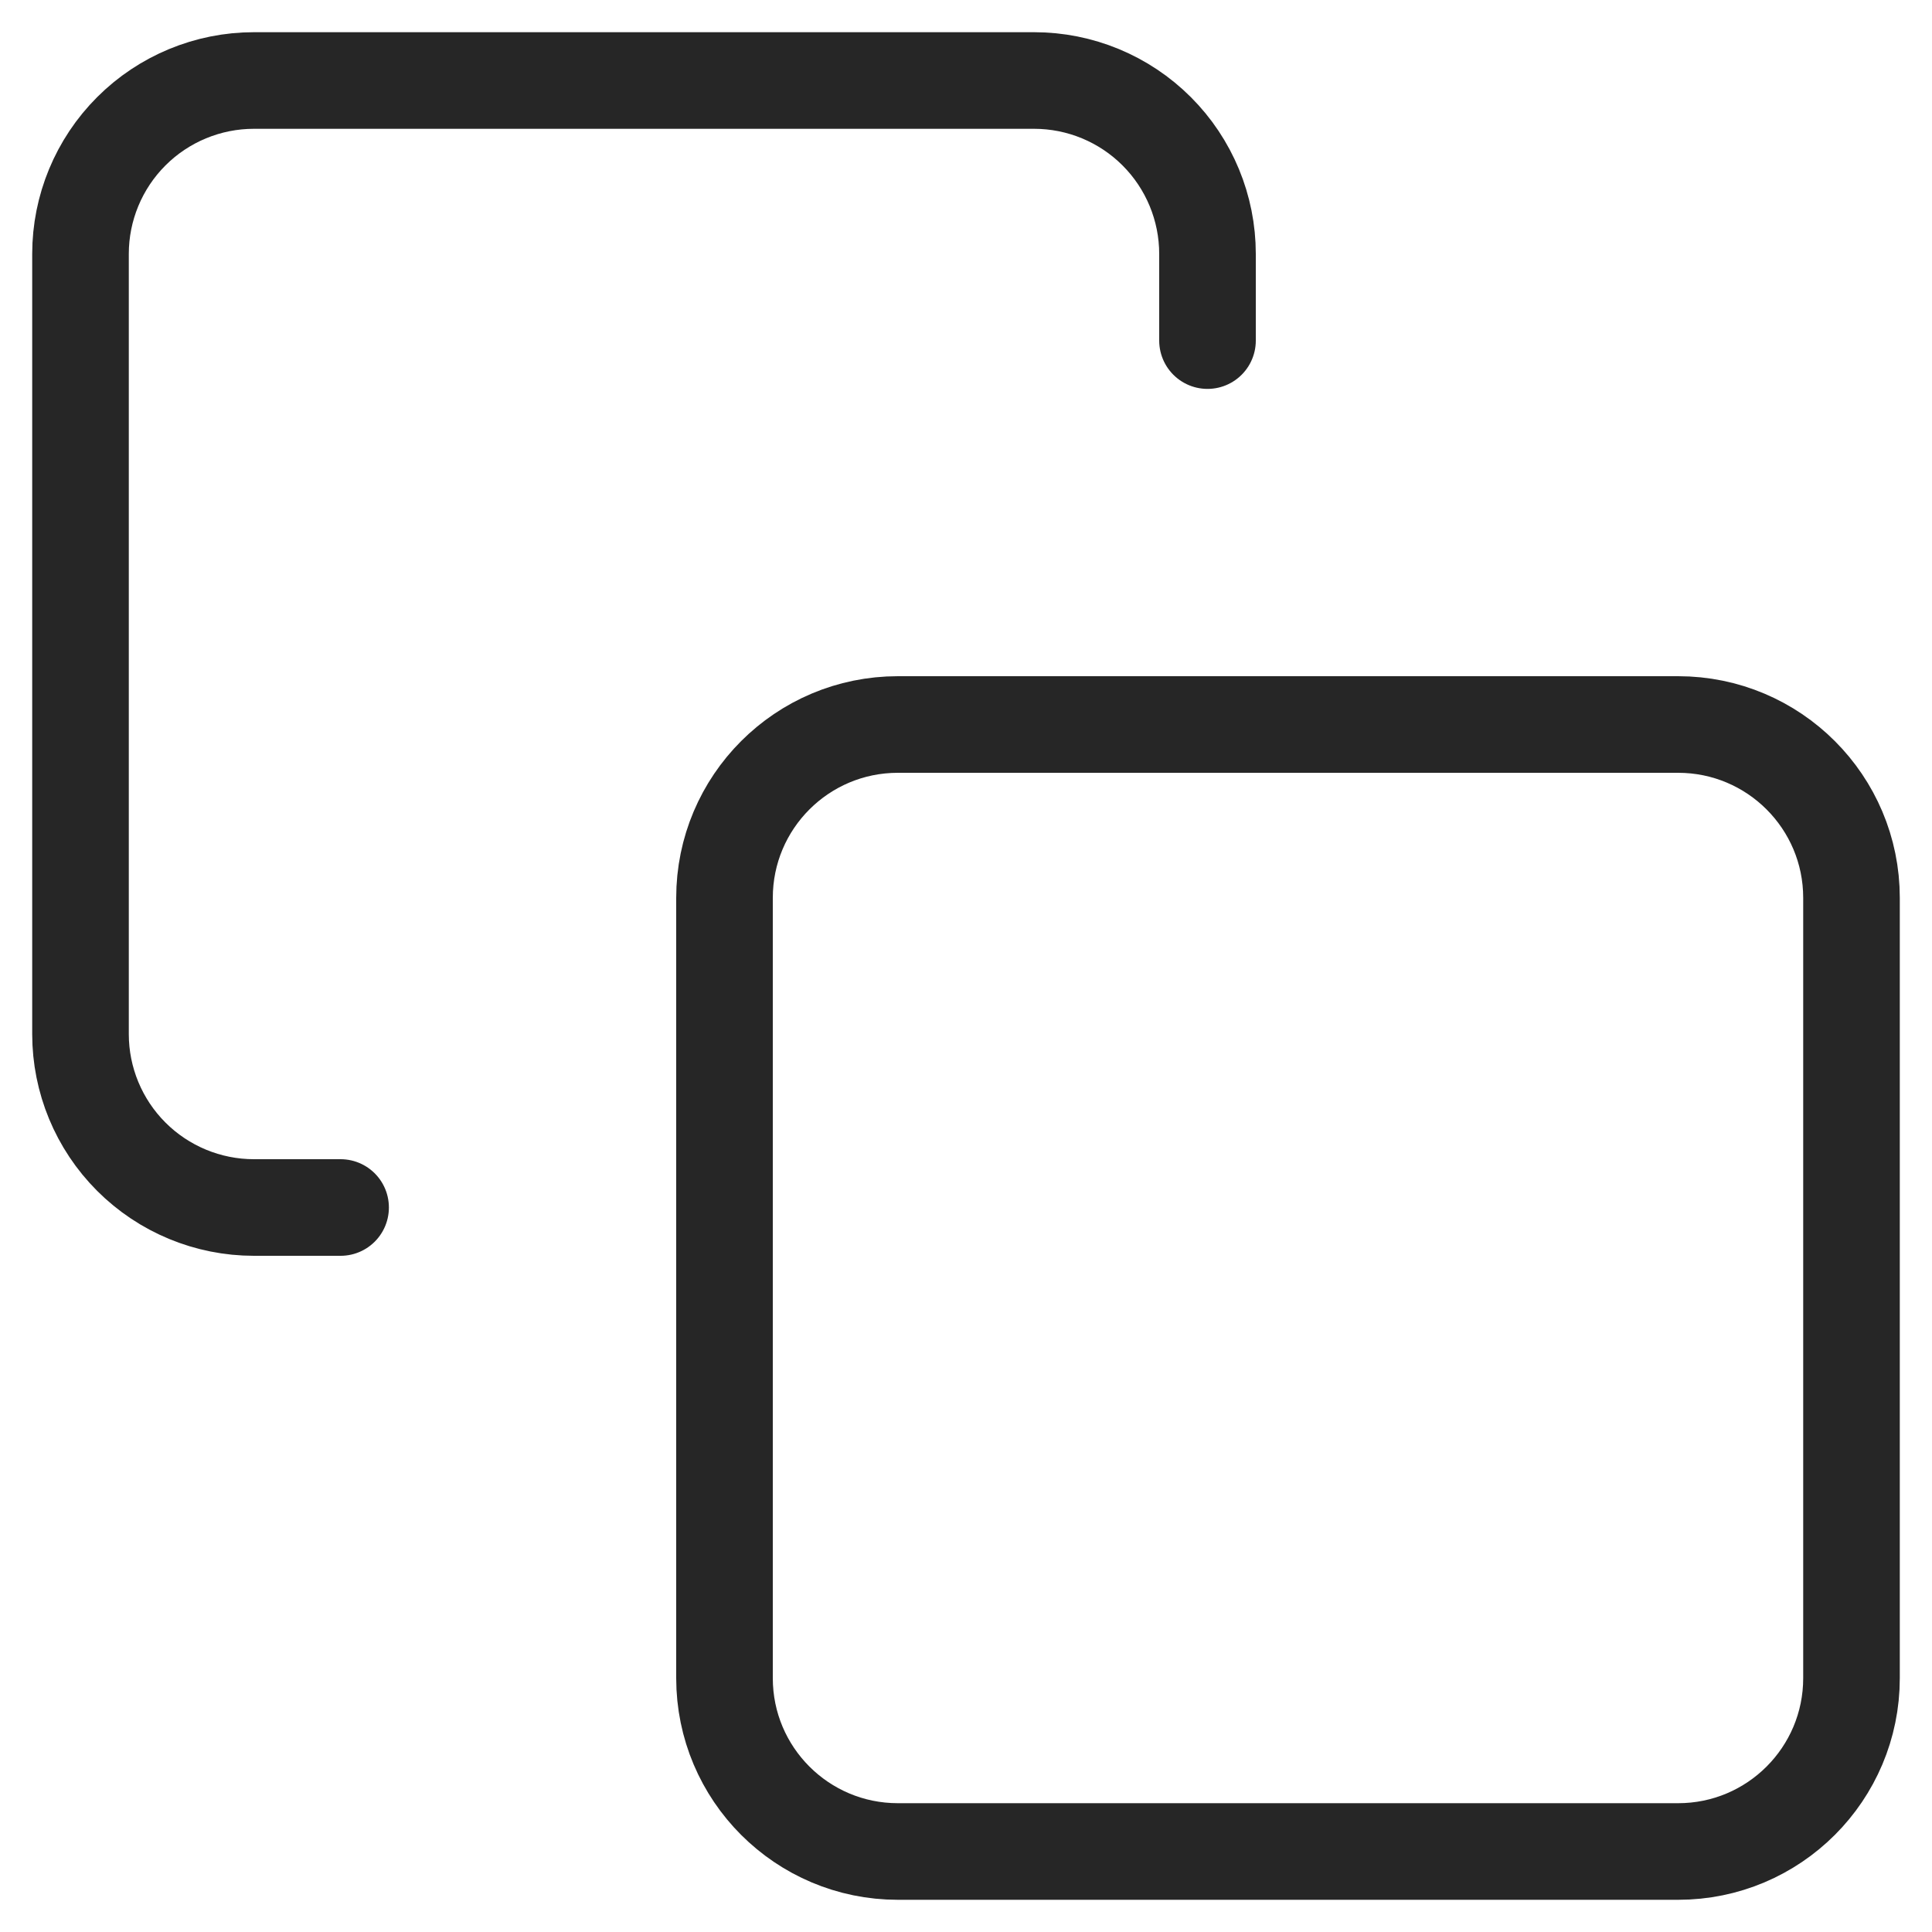 <svg width="24" height="24" viewBox="0 0 24 24" fill="none" xmlns="http://www.w3.org/2000/svg">
<path d="M20.846 9H11.154C9.964 9 9 9.964 9 11.154V20.846C9 22.036 9.964 23 11.154 23H20.846C22.036 23 23 22.036 23 20.846V11.154C23 9.964 22.036 9 20.846 9Z" stroke="#262626" stroke-width="1.2" stroke-linecap="round" stroke-linejoin="round"/>
<path d="M4.231 15H3.154C2.583 15 2.035 14.773 1.631 14.369C1.227 13.965 1 13.417 1 12.846V3.154C1 2.583 1.227 2.035 1.631 1.631C2.035 1.227 2.583 1 3.154 1H12.846C13.417 1 13.965 1.227 14.369 1.631C14.773 2.035 15 2.583 15 3.154V4.231" stroke="#262626" stroke-width="1.2" stroke-linecap="round" stroke-linejoin="round"/>
</svg>
